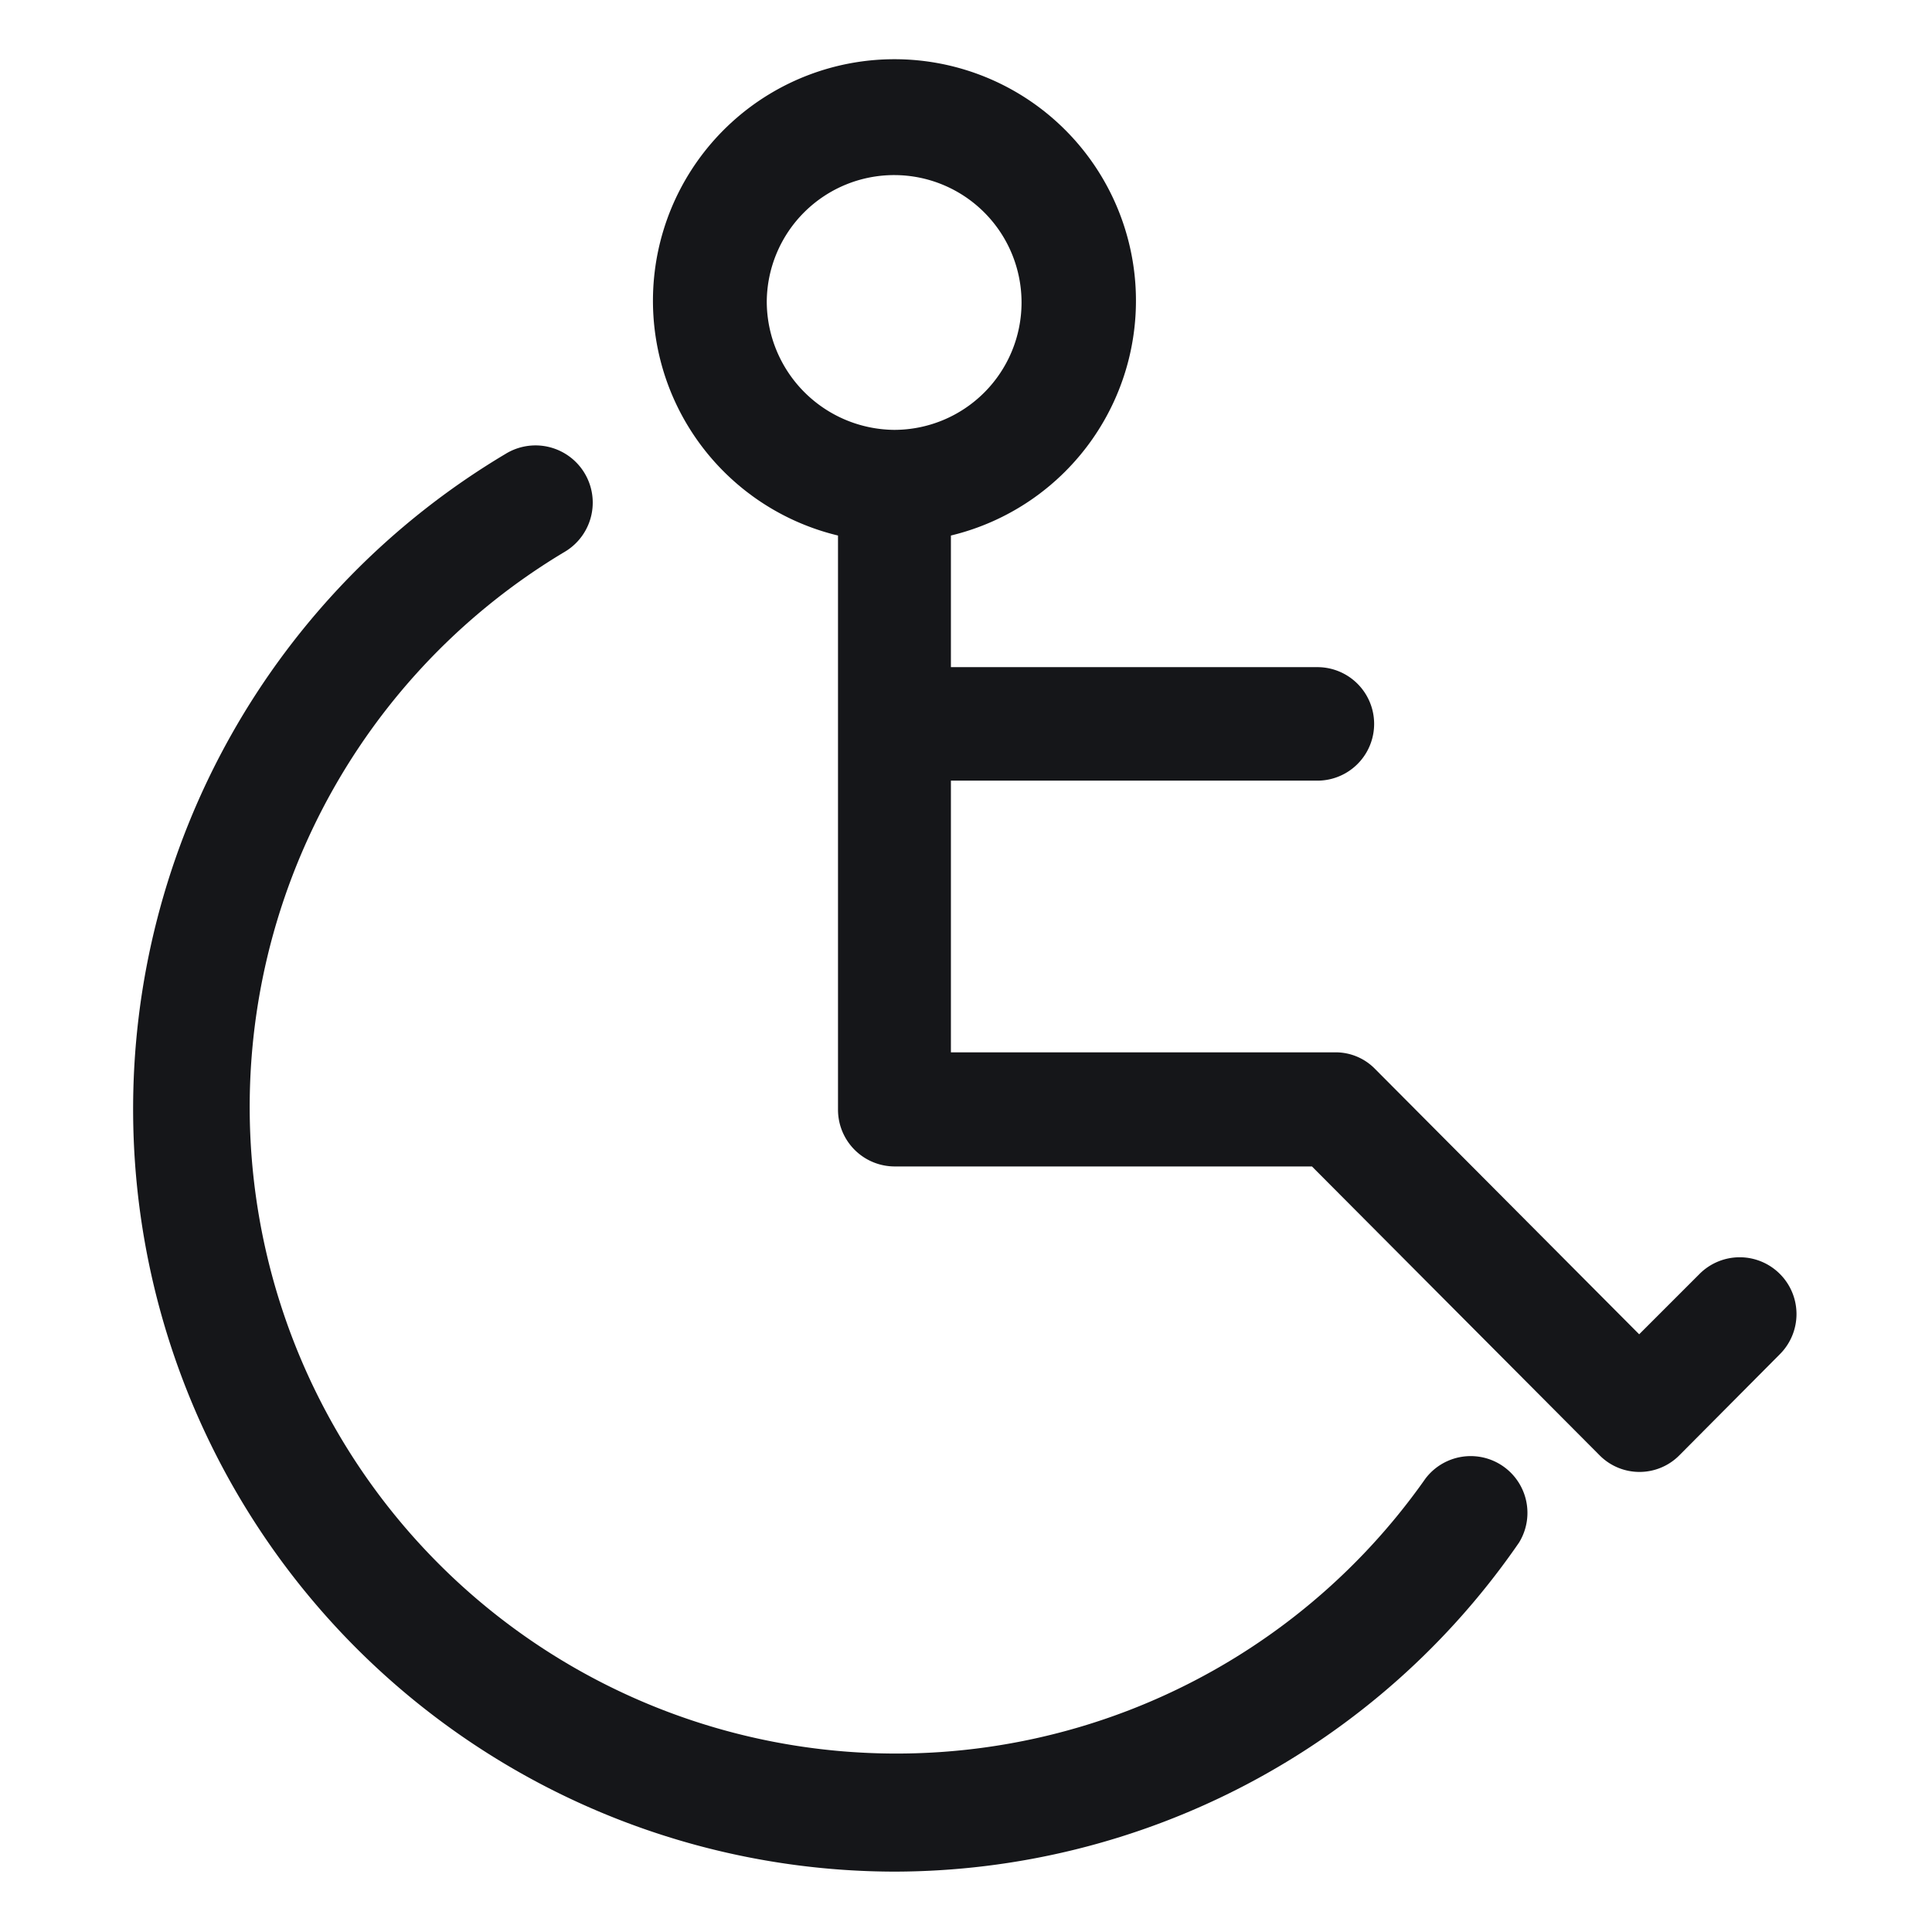 <svg viewBox="0 0 32 32" xmlns="http://www.w3.org/2000/svg"><g fill="#151619"><path d="m23.61 24.49a10.71 10.71 0 1 1 -14.24-15.36.94.94 0 1 0 -1-1.61 12.63 12.63 0 0 0 6.44 23.48 12.58 12.58 0 0 0 10.35-5.45.94.94 0 0 0 -1.55-1.06z"/><path d="m29.48 21.1a.94.94 0 0 0 -1.33 0l-1 1-4.37-4.39a.91.91 0 0 0 -.66-.28h-6.37v-4.5h6.07a.94.94 0 0 0 0-1.88h-6.07v-2.18a4 4 0 1 0 -1.87 0v9.51a.94.94 0 0 0 .93.94h6.92l4.76 4.78a.93.93 0 0 0 1.33 0l1.66-1.67a.94.94 0 0 0 0-1.33zm-16.78-16.1a2.11 2.11 0 1 1 2.11 2.12 2.13 2.13 0 0 1 -2.11-2.12z"/></g></svg>
